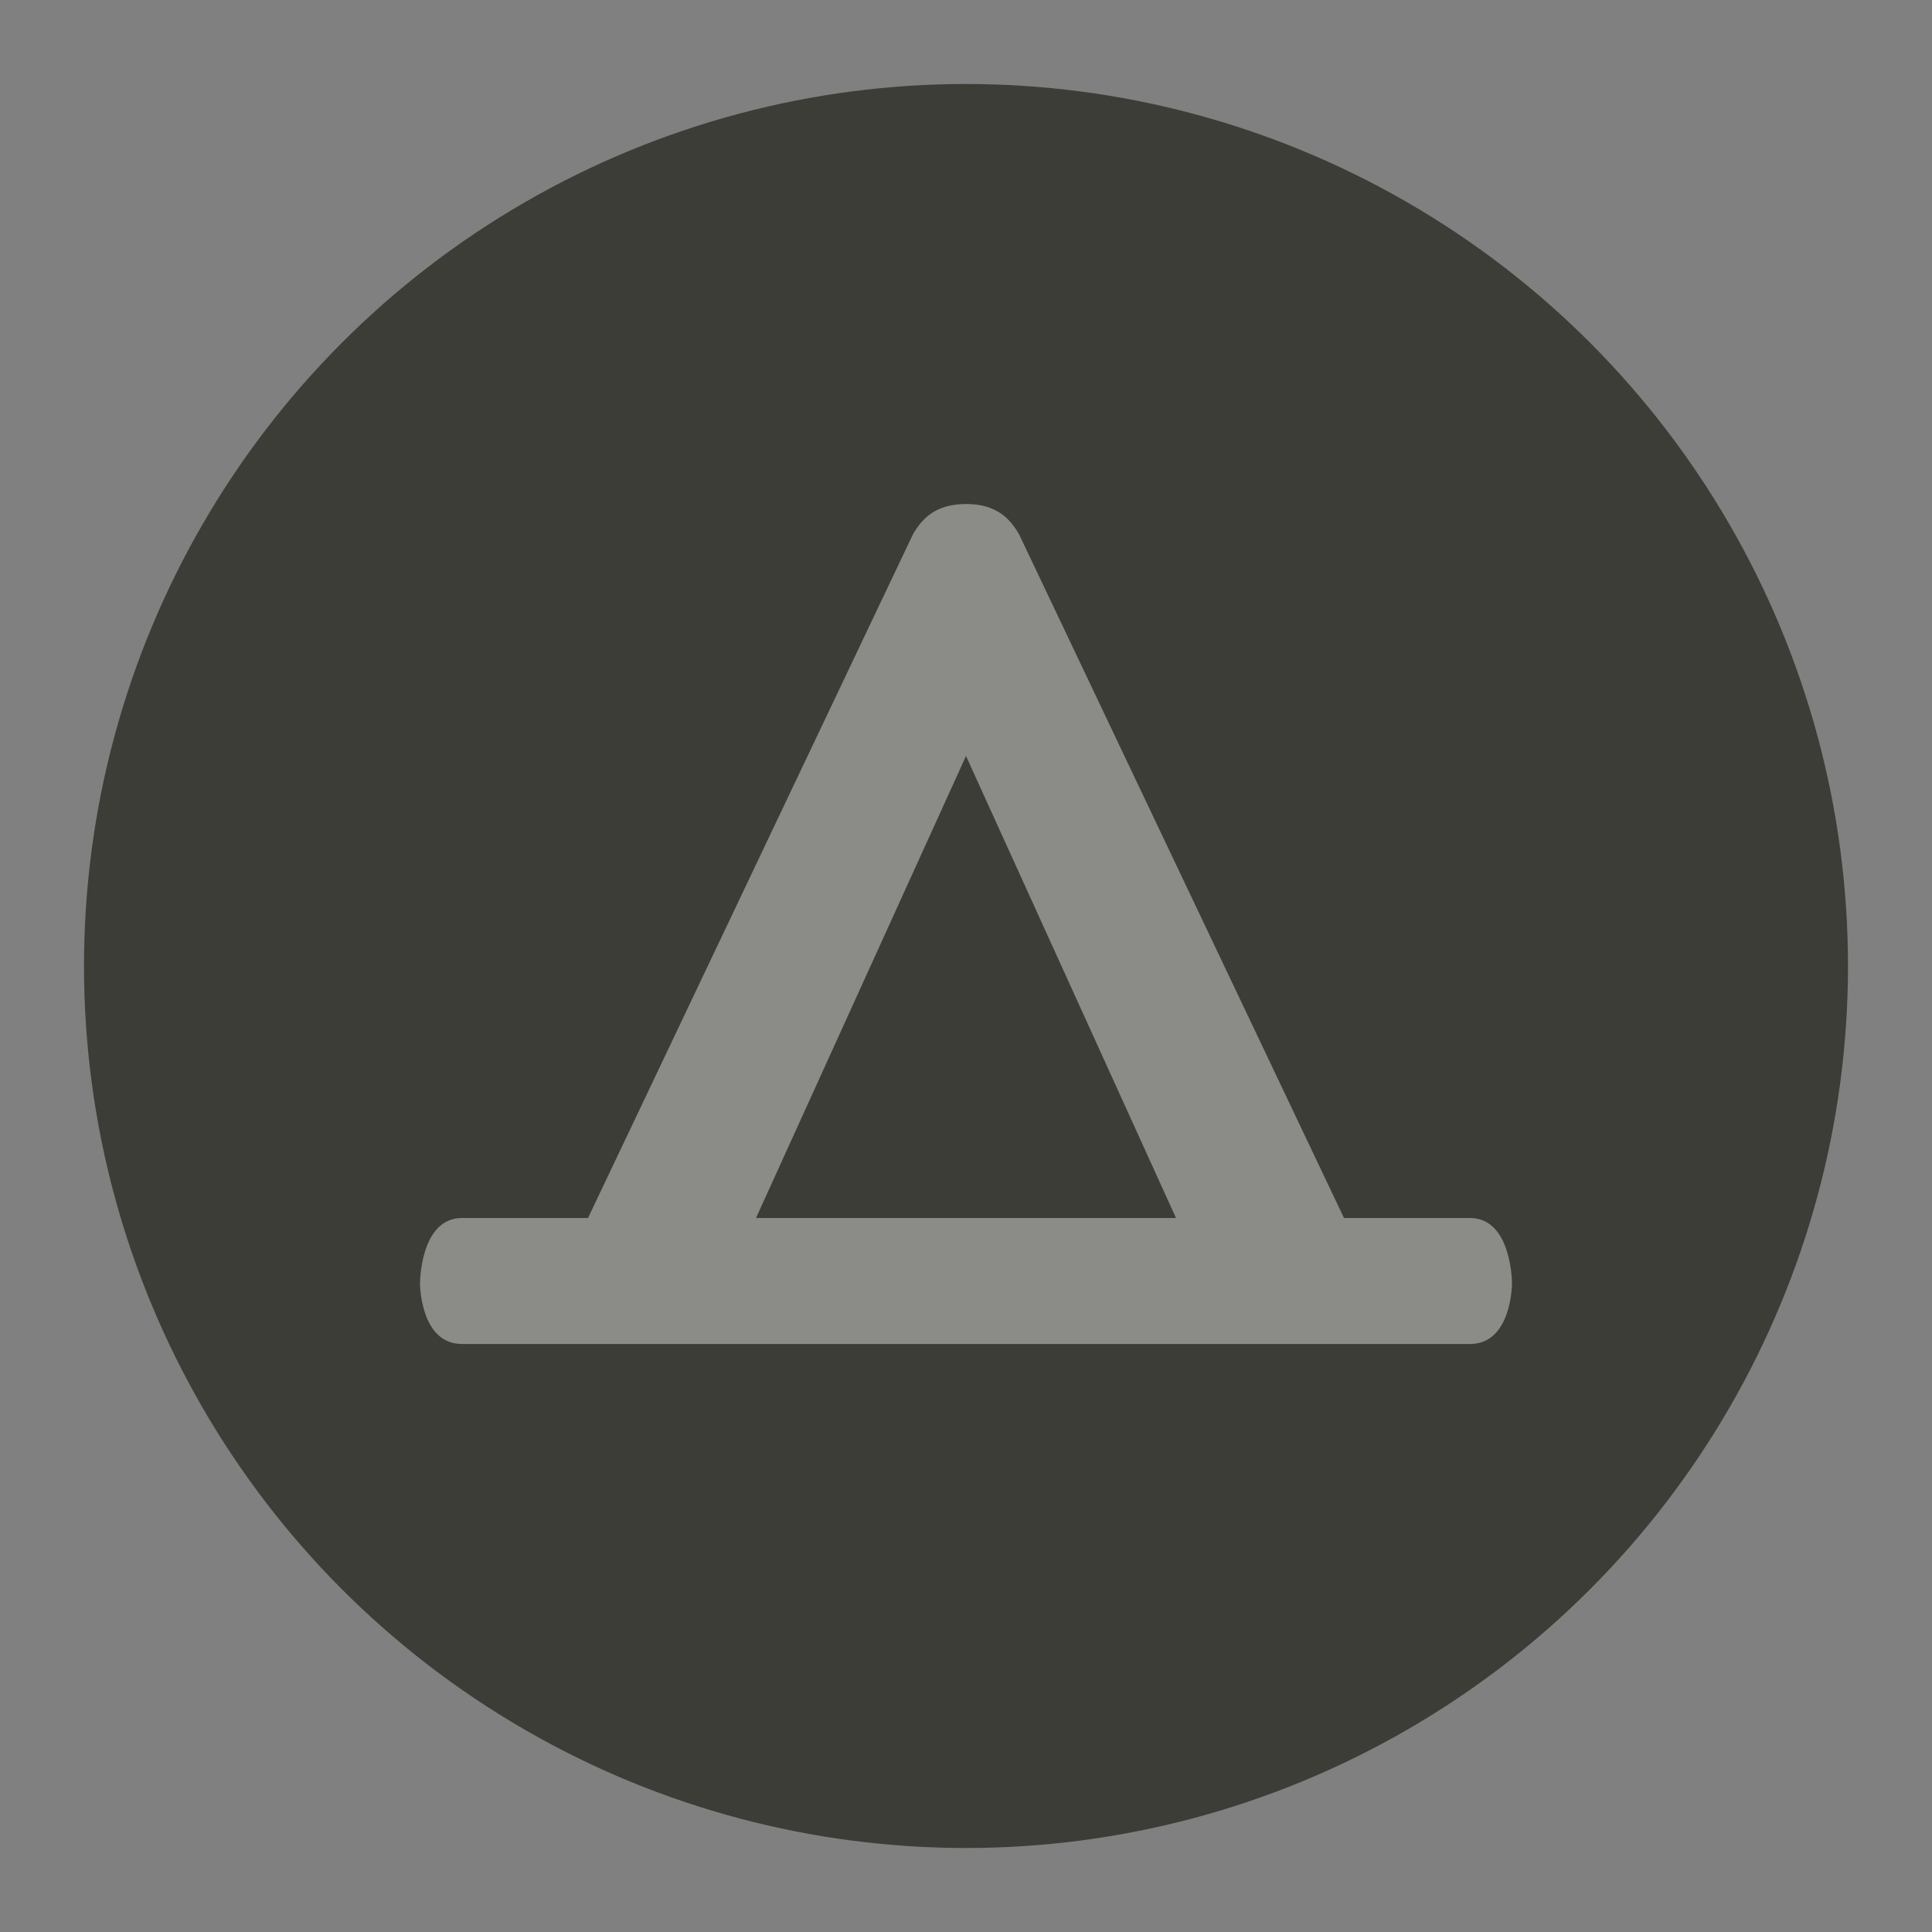 <?xml version="1.0" encoding="UTF-8" standalone="no"?>
<svg width="23px" height="23px" viewBox="0 0 23 23" version="1.1" xmlns="http://www.w3.org/2000/svg" xmlns:xlink="http://www.w3.org/1999/xlink" xmlns:sketch="http://www.bohemiancoding.com/sketch/ns">
    <rect x="0" y="0" width="23" height="23" fill="#808080" stroke="none"/>
    <!-- Generator: Sketch 3.3.3 (12072) - http://www.bohemiancoding.com/sketch -->
    <title>campsite-m</title>
    <desc>Created with Sketch.</desc>
    <defs></defs>
    <g id="POI" stroke="none" stroke-width="1" fill="none" fill-rule="evenodd" sketch:type="MSPage">
        <g id="campsite-m" sketch:type="MSLayerGroup">
            <ellipse id="Oval-1-Copy-41" opacity="0" fill="#000000" sketch:type="MSShapeGroup" cx="11.5" cy="11.5" rx="11.5" ry="11.5"></ellipse>
            <ellipse id="Oval-1-Copy-40" fill="#3D3D37" sketch:type="MSShapeGroup" cx="11.5" cy="11.5" rx="10.5" ry="10.5"></ellipse>
            <path d="M11.5,6 C11.139,6 10.976,6.173 10.868,6.362 L7,14.5 L5.5,14.5 C5,14.5 5,15.278 5,15.278 C5,15.278 5,16 5.5,16 L17.5,16 C18,16 18,15.278 18,15.278 C18,15.278 18,14.5 17.5,14.5 L16,14.5 L12.132,6.361 C12.024,6.173 11.861,6 11.5,6 L11.5,6 Z M11.5,9 L14,14.5 L9,14.5 L11.5,9 Z" id="path11349-0-7-copy" opacity="0.4" fill="#FFFFFF" sketch:type="MSShapeGroup"></path>
        </g>
    </g>
</svg>